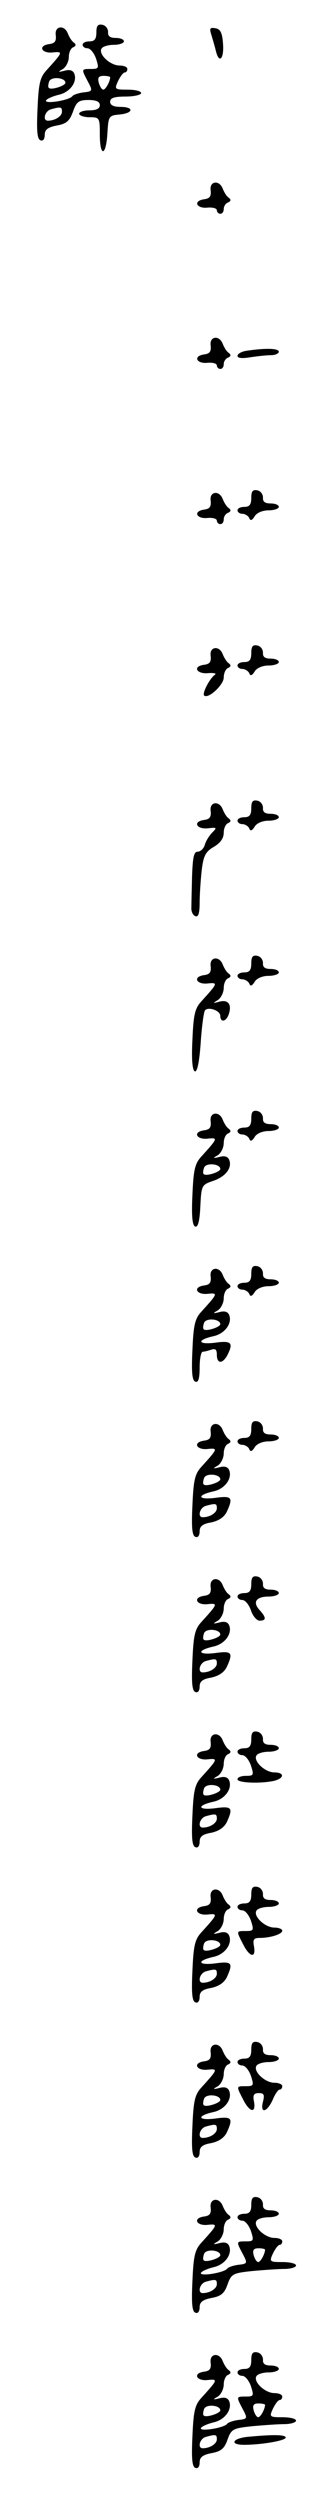 <?xml version="1.0" standalone="no"?>
<!DOCTYPE svg PUBLIC "-//W3C//DTD SVG 20010904//EN"
 "http://www.w3.org/TR/2001/REC-SVG-20010904/DTD/svg10.dtd">
<svg version="1.0" xmlns="http://www.w3.org/2000/svg"
 width="95pt" height="725pt" viewBox="0 0 95 725"
 preserveAspectRatio="xMidYMid meet">
<g transform="translate(0,725) scale(0.1,-0.1)"
fill="#000000" stroke="none">
<path d="M280 7156 c0 -19 -5 -26 -20 -26 -11 0 -20 -4 -20 -10 0 -5 6 -10 14
-10 8 0 19 -13 25 -30 9 -28 8 -30 -15 -30 -28 0 -28 0 -9 -36 15 -28 14 -29
-13 -32 -15 -2 -29 -7 -32 -11 -8 -12 -83 -24 -76 -12 3 5 20 12 36 16 33 7
55 37 46 61 -4 10 -13 13 -28 9 -20 -5 -21 -4 -5 5 9 6 17 22 17 35 0 13 6 26
13 28 8 4 9 8 1 14 -6 4 -13 16 -17 26 -10 26 -39 22 -35 -5 2 -18 -3 -24 -20
-26 -33 -5 -21 -28 12 -24 30 3 29 1 -20 -53 -18 -20 -22 -39 -25 -111 -3 -64
-1 -88 9 -91 7 -3 12 4 12 16 0 15 9 22 35 27 28 5 37 13 47 40 10 29 17 34
45 34 23 0 33 -5 33 -15 0 -10 -10 -15 -30 -15 -16 0 -30 -4 -30 -10 0 -5 14
-10 30 -10 29 0 30 -1 30 -50 0 -66 18 -64 22 3 3 51 4 52 36 55 40 4 42 22 2
22 -20 0 -30 5 -30 15 0 11 12 15 45 15 25 0 45 5 45 10 0 6 -18 10 -39 10
-38 0 -39 1 -28 25 7 14 15 25 20 25 4 0 7 5 7 10 0 6 -11 10 -23 10 -27 0
-62 33 -52 49 3 6 19 11 36 11 16 0 29 5 29 10 0 6 -11 10 -24 10 -16 0 -23 5
-22 17 0 10 -7 19 -16 21 -14 3 -18 -3 -18 -22z m-90 -146 c0 -9 -42 -22 -48
-15 -3 2 -2 11 1 19 6 15 47 11 47 -4z m130 16 c0 -12 -13 -36 -20 -36 -4 0
-10 9 -13 20 -4 15 0 20 14 20 10 0 19 -2 19 -4z m-140 -100 c0 -13 -20 -26
-41 -26 -16 0 -9 28 9 33 29 8 32 7 32 -7z"/>
<path d="M614 7149 c4 -13 10 -34 13 -46 9 -39 24 -25 21 19 -2 33 -8 44 -22
46 -16 3 -18 0 -12 -19z"/>
<path d="M612 6698 c2 -18 -3 -24 -20 -26 -32 -5 -21 -28 12 -24 14 1 26 -2
26 -8 0 -5 5 -10 10 -10 6 0 10 6 10 14 0 8 6 17 13 19 8 4 9 8 1 14 -6 4 -13
16 -17 26 -10 26 -39 22 -35 -5z"/>
<path d="M612 6248 c2 -18 -3 -24 -20 -26 -32 -5 -21 -28 12 -24 14 1 26 -2
26 -8 0 -5 5 -10 10 -10 6 0 10 6 10 14 0 8 6 17 13 19 8 4 9 8 1 14 -6 4 -13
16 -17 26 -10 26 -39 22 -35 -5z"/>
<path d="M718 6233 c-16 -2 -28 -9 -28 -15 0 -7 14 -8 38 -4 20 3 47 6 60 6
12 0 22 5 22 10 0 10 -38 11 -92 3z"/>
<path d="M730 5806 c0 -19 -5 -26 -20 -26 -11 0 -20 -4 -20 -10 0 -5 6 -10 14
-10 8 0 17 -6 20 -12 3 -9 8 -8 16 5 6 10 23 17 40 17 17 0 30 5 30 10 0 6
-11 10 -24 10 -16 0 -23 5 -22 17 0 10 -7 19 -16 21 -14 3 -18 -3 -18 -22z"/>
<path d="M612 5798 c2 -18 -3 -24 -20 -26 -32 -5 -21 -28 12 -24 14 1 26 -2
26 -8 0 -5 5 -10 10 -10 6 0 10 6 10 14 0 8 6 17 13 19 8 4 9 8 1 14 -6 4 -13
16 -17 26 -10 26 -39 22 -35 -5z"/>
<path d="M730 5356 c0 -19 -5 -26 -20 -26 -11 0 -20 -4 -20 -10 0 -5 6 -10 14
-10 8 0 17 -6 20 -12 3 -9 8 -8 16 5 6 10 23 17 40 17 17 0 30 5 30 10 0 6
-11 10 -24 10 -16 0 -23 5 -22 17 0 10 -7 19 -16 21 -14 3 -18 -3 -18 -22z"/>
<path d="M612 5348 c2 -18 -3 -24 -20 -26 -34 -5 -20 -28 14 -24 16 1 24 -1
18 -5 -15 -11 -37 -53 -31 -60 12 -11 57 31 57 52 0 13 6 26 13 28 8 4 9 8 1
14 -6 4 -13 16 -17 26 -10 26 -39 22 -35 -5z"/>
<path d="M730 4906 c0 -19 -5 -26 -20 -26 -11 0 -20 -4 -20 -10 0 -5 6 -10 14
-10 8 0 17 -6 20 -12 3 -9 8 -8 16 5 6 10 23 17 40 17 17 0 30 5 30 10 0 6
-11 10 -24 10 -16 0 -23 5 -22 17 0 10 -7 19 -16 21 -14 3 -18 -3 -18 -22z"/>
<path d="M612 4898 c2 -18 -3 -24 -20 -26 -33 -5 -21 -28 13 -24 25 3 26 2 12
-12 -9 -9 -19 -25 -22 -36 -3 -11 -13 -20 -21 -20 -11 0 -14 -17 -16 -70 -1
-38 -2 -80 -2 -92 -1 -12 5 -23 12 -25 8 -3 12 8 12 39 0 24 3 66 6 94 5 42
11 54 35 68 19 11 29 25 29 41 0 13 6 26 13 28 8 4 9 8 1 14 -6 4 -13 16 -17
26 -10 26 -39 22 -35 -5z"/>
<path d="M730 4456 c0 -19 -5 -26 -20 -26 -11 0 -20 -4 -20 -10 0 -5 6 -10 14
-10 8 0 17 -6 20 -12 3 -9 8 -8 16 5 6 10 23 17 40 17 17 0 30 5 30 10 0 6
-11 10 -24 10 -16 0 -23 5 -22 17 0 10 -7 19 -16 21 -14 3 -18 -3 -18 -22z"/>
<path d="M612 4448 c2 -18 -3 -24 -20 -26 -33 -5 -21 -28 12 -24 30 3 29 1
-20 -53 -18 -20 -22 -39 -25 -111 -3 -58 0 -88 7 -91 7 -2 13 26 17 82 3 47 9
89 12 94 8 13 45 1 45 -15 0 -21 18 -17 25 6 9 28 -3 42 -28 35 -19 -5 -20 -5
-4 5 9 6 17 22 17 35 0 13 6 26 13 28 8 4 9 8 1 14 -6 4 -13 16 -17 26 -10 26
-39 22 -35 -5z"/>
<path d="M730 4006 c0 -19 -5 -26 -20 -26 -11 0 -20 -4 -20 -10 0 -5 6 -10 14
-10 8 0 17 -6 20 -12 3 -9 8 -8 16 5 6 10 23 17 40 17 17 0 30 5 30 10 0 6
-11 10 -24 10 -16 0 -23 5 -22 17 0 10 -7 19 -16 21 -14 3 -18 -3 -18 -22z"/>
<path d="M612 3998 c2 -18 -3 -24 -20 -26 -33 -5 -21 -28 12 -24 30 3 29 1
-20 -53 -18 -20 -22 -39 -25 -111 -3 -62 0 -88 8 -91 8 -3 13 15 15 58 3 61 4
63 36 74 37 12 57 38 48 61 -4 10 -13 13 -28 9 -20 -5 -21 -4 -5 5 9 6 17 22
17 35 0 13 6 26 13 28 8 4 9 8 1 14 -6 4 -13 16 -17 26 -10 26 -39 22 -35 -5z
m28 -138 c0 -9 -42 -22 -48 -15 -3 2 -2 11 1 19 6 15 47 11 47 -4z"/>
<path d="M730 3556 c0 -19 -5 -26 -20 -26 -11 0 -20 -4 -20 -10 0 -5 6 -10 14
-10 8 0 17 -6 20 -12 3 -9 8 -8 16 5 6 10 23 17 40 17 17 0 30 5 30 10 0 6
-11 10 -24 10 -16 0 -23 5 -22 17 0 10 -7 19 -16 21 -14 3 -18 -3 -18 -22z"/>
<path d="M612 3548 c2 -18 -3 -24 -20 -26 -33 -5 -21 -28 12 -24 30 3 29 1
-20 -53 -18 -20 -22 -39 -25 -111 -3 -64 -1 -88 9 -91 8 -3 12 9 12 41 0 25 4
46 9 46 5 0 16 3 25 6 12 4 16 0 16 -15 0 -26 16 -27 30 -2 19 37 13 44 -36
37 -50 -6 -53 8 -4 19 33 7 55 37 46 61 -4 10 -13 13 -28 9 -20 -5 -21 -4 -5
5 9 6 17 22 17 35 0 13 6 26 13 28 8 4 9 8 1 14 -6 4 -13 16 -17 26 -10 26
-39 22 -35 -5z m28 -138 c0 -9 -42 -22 -48 -15 -3 2 -2 11 1 19 6 15 47 11 47
-4z"/>
<path d="M730 3106 c0 -19 -5 -26 -20 -26 -11 0 -20 -4 -20 -10 0 -5 6 -10 14
-10 8 0 17 -6 20 -12 3 -9 8 -8 16 5 6 10 23 17 40 17 17 0 30 5 30 10 0 6
-11 10 -24 10 -16 0 -23 5 -22 17 0 10 -7 19 -16 21 -14 3 -18 -3 -18 -22z"/>
<path d="M612 3098 c2 -18 -3 -24 -20 -26 -33 -5 -21 -28 12 -24 30 3 29 1
-20 -53 -18 -20 -22 -39 -25 -111 -3 -64 -1 -88 9 -91 7 -3 12 4 12 16 0 15 9
22 34 26 22 5 37 15 45 31 19 42 15 47 -35 40 -50 -6 -53 8 -4 19 33 7 55 37
46 61 -4 10 -13 13 -28 9 -20 -5 -21 -4 -5 5 9 6 17 22 17 35 0 13 6 26 13 28
8 4 9 8 1 14 -6 4 -13 16 -17 26 -10 26 -39 22 -35 -5z m28 -138 c0 -9 -42
-22 -48 -15 -3 2 -2 11 1 19 6 15 47 11 47 -4z m-10 -84 c0 -13 -20 -26 -41
-26 -16 0 -9 28 9 33 29 8 32 7 32 -7z"/>
<path d="M730 2656 c0 -19 -5 -26 -20 -26 -11 0 -20 -4 -20 -10 0 -5 6 -10 14
-10 8 0 19 -13 25 -30 5 -16 17 -30 25 -30 20 0 20 9 0 31 -21 23 -10 39 27
39 16 0 29 5 29 10 0 6 -11 10 -24 10 -16 0 -23 5 -22 17 0 10 -7 19 -16 21
-14 3 -18 -3 -18 -22z"/>
<path d="M612 2648 c2 -18 -3 -24 -20 -26 -33 -5 -21 -28 12 -24 30 3 29 1
-20 -53 -18 -20 -22 -39 -25 -111 -3 -64 -1 -88 9 -91 7 -3 12 4 12 16 0 15 9
22 34 26 22 5 37 15 45 31 19 42 15 47 -35 40 -50 -6 -53 8 -4 19 33 7 55 37
46 61 -4 10 -13 13 -28 9 -20 -5 -21 -4 -5 5 9 6 17 22 17 35 0 13 6 26 13 28
8 4 9 8 1 14 -6 4 -13 16 -17 26 -10 26 -39 22 -35 -5z m28 -138 c0 -9 -42
-22 -48 -15 -3 2 -2 11 1 19 6 15 47 11 47 -4z m-10 -84 c0 -13 -20 -26 -41
-26 -16 0 -9 28 9 33 29 8 32 7 32 -7z"/>
<path d="M730 2206 c0 -19 -5 -26 -20 -26 -11 0 -20 -4 -20 -10 0 -5 6 -10 14
-10 8 0 19 -13 25 -30 9 -28 8 -30 -15 -30 -13 0 -24 -4 -24 -10 0 -11 71 -13
108 -4 29 8 28 24 -1 24 -27 0 -62 33 -52 49 3 6 19 11 36 11 16 0 29 5 29 10
0 6 -11 10 -24 10 -16 0 -23 5 -22 17 0 10 -7 19 -16 21 -14 3 -18 -3 -18 -22z"/>
<path d="M612 2198 c2 -18 -3 -24 -20 -26 -33 -5 -21 -28 12 -24 30 3 29 1
-20 -53 -18 -20 -22 -39 -25 -111 -3 -64 -1 -88 9 -91 7 -3 12 4 12 16 0 15 9
22 34 26 22 5 37 15 45 31 19 42 15 47 -35 40 -50 -6 -53 8 -4 19 33 7 55 37
46 61 -4 10 -13 13 -28 9 -20 -5 -21 -4 -5 5 9 6 17 22 17 35 0 13 6 26 13 28
8 4 9 8 1 14 -6 4 -13 16 -17 26 -10 26 -39 22 -35 -5z m28 -138 c0 -9 -42
-22 -48 -15 -3 2 -2 11 1 19 6 15 47 11 47 -4z m-10 -84 c0 -13 -20 -26 -41
-26 -16 0 -9 28 9 33 29 8 32 7 32 -7z"/>
<path d="M730 1756 c0 -19 -5 -26 -20 -26 -11 0 -20 -4 -20 -10 0 -5 6 -10 14
-10 8 0 19 -13 25 -30 9 -28 8 -30 -15 -30 -28 0 -28 1 -8 -38 19 -38 38 -42
32 -7 -4 20 -1 25 16 25 32 0 66 11 66 21 0 5 -11 9 -23 9 -27 0 -62 33 -52
49 3 6 19 11 36 11 16 0 29 5 29 10 0 6 -11 10 -24 10 -16 0 -23 5 -22 17 0
10 -7 19 -16 21 -14 3 -18 -3 -18 -22z"/>
<path d="M612 1748 c2 -18 -3 -24 -20 -26 -33 -5 -21 -28 12 -24 30 3 29 1
-20 -53 -18 -20 -22 -39 -25 -111 -3 -64 -1 -88 9 -91 7 -3 12 4 12 16 0 15 9
22 34 26 22 5 37 15 45 31 19 42 15 47 -35 40 -50 -6 -53 8 -4 19 33 7 55 37
46 61 -4 10 -13 13 -28 9 -20 -5 -21 -4 -5 5 9 6 17 22 17 35 0 13 6 26 13 28
8 4 9 8 1 14 -6 4 -13 16 -17 26 -10 26 -39 22 -35 -5z m28 -138 c0 -9 -42
-22 -48 -15 -3 2 -2 11 1 19 6 15 47 11 47 -4z m-10 -84 c0 -13 -20 -26 -41
-26 -16 0 -9 28 9 33 29 8 32 7 32 -7z"/>
<path d="M730 1306 c0 -19 -5 -26 -20 -26 -11 0 -20 -4 -20 -10 0 -5 6 -10 14
-10 8 0 19 -13 25 -30 9 -28 8 -30 -15 -30 -28 0 -28 1 -8 -38 19 -38 38 -42
32 -7 -4 19 -1 25 14 25 15 0 17 -5 12 -25 -9 -35 11 -32 28 5 7 17 16 30 20
30 5 0 8 5 8 10 0 6 -11 10 -23 10 -27 0 -62 33 -52 49 3 6 19 11 36 11 16 0
29 5 29 10 0 6 -11 10 -24 10 -16 0 -23 5 -22 17 0 10 -7 19 -16 21 -14 3 -18
-3 -18 -22z"/>
<path d="M612 1298 c2 -18 -3 -24 -20 -26 -33 -5 -21 -28 12 -24 30 3 29 1
-20 -53 -18 -20 -22 -39 -25 -111 -3 -64 -1 -88 9 -91 7 -3 12 4 12 16 0 15 9
22 34 26 22 5 37 15 45 31 19 42 15 47 -35 40 -50 -6 -53 8 -4 19 33 7 55 37
46 61 -4 10 -13 13 -28 9 -20 -5 -21 -4 -5 5 9 6 17 22 17 35 0 13 6 26 13 28
8 4 9 8 1 14 -6 4 -13 16 -17 26 -10 26 -39 22 -35 -5z m28 -138 c0 -9 -42
-22 -48 -15 -3 2 -2 11 1 19 6 15 47 11 47 -4z m-10 -84 c0 -13 -20 -26 -41
-26 -16 0 -9 28 9 33 29 8 32 7 32 -7z"/>
<path d="M730 856 c0 -19 -5 -26 -20 -26 -11 0 -20 -4 -20 -10 0 -5 6 -10 14
-10 8 0 19 -13 25 -30 9 -28 8 -30 -15 -30 -28 0 -28 0 -9 -36 15 -28 14 -29
-13 -32 -15 -2 -29 -7 -32 -11 -8 -12 -83 -24 -76 -12 3 5 20 12 36 16 33 7
55 37 46 61 -4 10 -13 13 -28 9 -20 -5 -21 -4 -5 5 9 6 17 22 17 35 0 13 6 26
13 28 8 4 9 8 1 14 -6 4 -13 16 -17 26 -10 26 -39 22 -35 -5 2 -18 -3 -24 -20
-26 -33 -5 -21 -28 12 -24 30 3 29 1 -20 -53 -18 -20 -22 -39 -25 -111 -3 -64
-1 -88 9 -91 7 -3 12 4 12 16 0 15 9 22 35 27 27 5 37 13 46 39 11 31 16 33
72 39 33 3 75 6 93 6 19 0 34 5 34 10 0 6 -18 10 -39 10 -38 0 -39 1 -28 25 7
14 15 25 20 25 4 0 7 5 7 10 0 6 -11 10 -23 10 -27 0 -62 33 -52 49 3 6 19 11
36 11 16 0 29 5 29 10 0 6 -11 10 -24 10 -16 0 -23 5 -22 17 0 10 -7 19 -16
21 -14 3 -18 -3 -18 -22z m-90 -146 c0 -9 -42 -22 -48 -15 -3 2 -2 11 1 19 6
15 47 11 47 -4z m130 16 c0 -12 -13 -36 -20 -36 -4 0 -10 9 -13 20 -4 15 0 20
14 20 10 0 19 -2 19 -4z m-140 -100 c0 -13 -20 -26 -41 -26 -16 0 -9 28 9 33
29 8 32 7 32 -7z"/>
<path d="M730 406 c0 -19 -5 -26 -20 -26 -11 0 -20 -4 -20 -10 0 -5 6 -10 14
-10 8 0 19 -13 25 -30 9 -28 8 -30 -15 -30 -28 0 -28 0 -9 -36 15 -28 14 -29
-13 -32 -15 -2 -29 -7 -32 -11 -8 -12 -83 -24 -76 -12 3 5 20 12 36 16 33 7
55 37 46 61 -4 10 -13 13 -28 9 -20 -5 -21 -4 -5 5 9 6 17 22 17 35 0 13 6 26
13 28 8 4 9 8 1 14 -6 4 -13 16 -17 26 -10 26 -39 22 -35 -5 2 -18 -3 -24 -20
-26 -33 -5 -21 -28 12 -24 30 3 29 1 -20 -53 -18 -20 -22 -39 -25 -111 -3 -64
-1 -88 9 -91 7 -3 12 4 12 16 0 15 9 22 35 27 27 5 37 13 46 39 11 31 16 33
72 39 33 3 75 6 93 6 19 0 34 5 34 10 0 6 -18 10 -39 10 -38 0 -39 1 -28 25 7
14 15 25 20 25 4 0 7 5 7 10 0 6 -11 10 -23 10 -27 0 -62 33 -52 49 3 6 19 11
36 11 16 0 29 5 29 10 0 6 -11 10 -24 10 -16 0 -23 5 -22 17 0 10 -7 19 -16
21 -14 3 -18 -3 -18 -22z m-90 -146 c0 -9 -42 -22 -48 -15 -3 2 -2 11 1 19 6
15 47 11 47 -4z m130 16 c0 -12 -13 -36 -20 -36 -4 0 -10 9 -13 20 -4 15 0 20
14 20 10 0 19 -2 19 -4z m-140 -100 c0 -13 -20 -26 -41 -26 -16 0 -9 28 9 33
29 8 32 7 32 -7z"/>
<path d="M718 183 c-44 -5 -51 -23 -9 -23 50 0 121 12 121 21 0 9 -39 9 -112
2z"/>
</g>
</svg>
